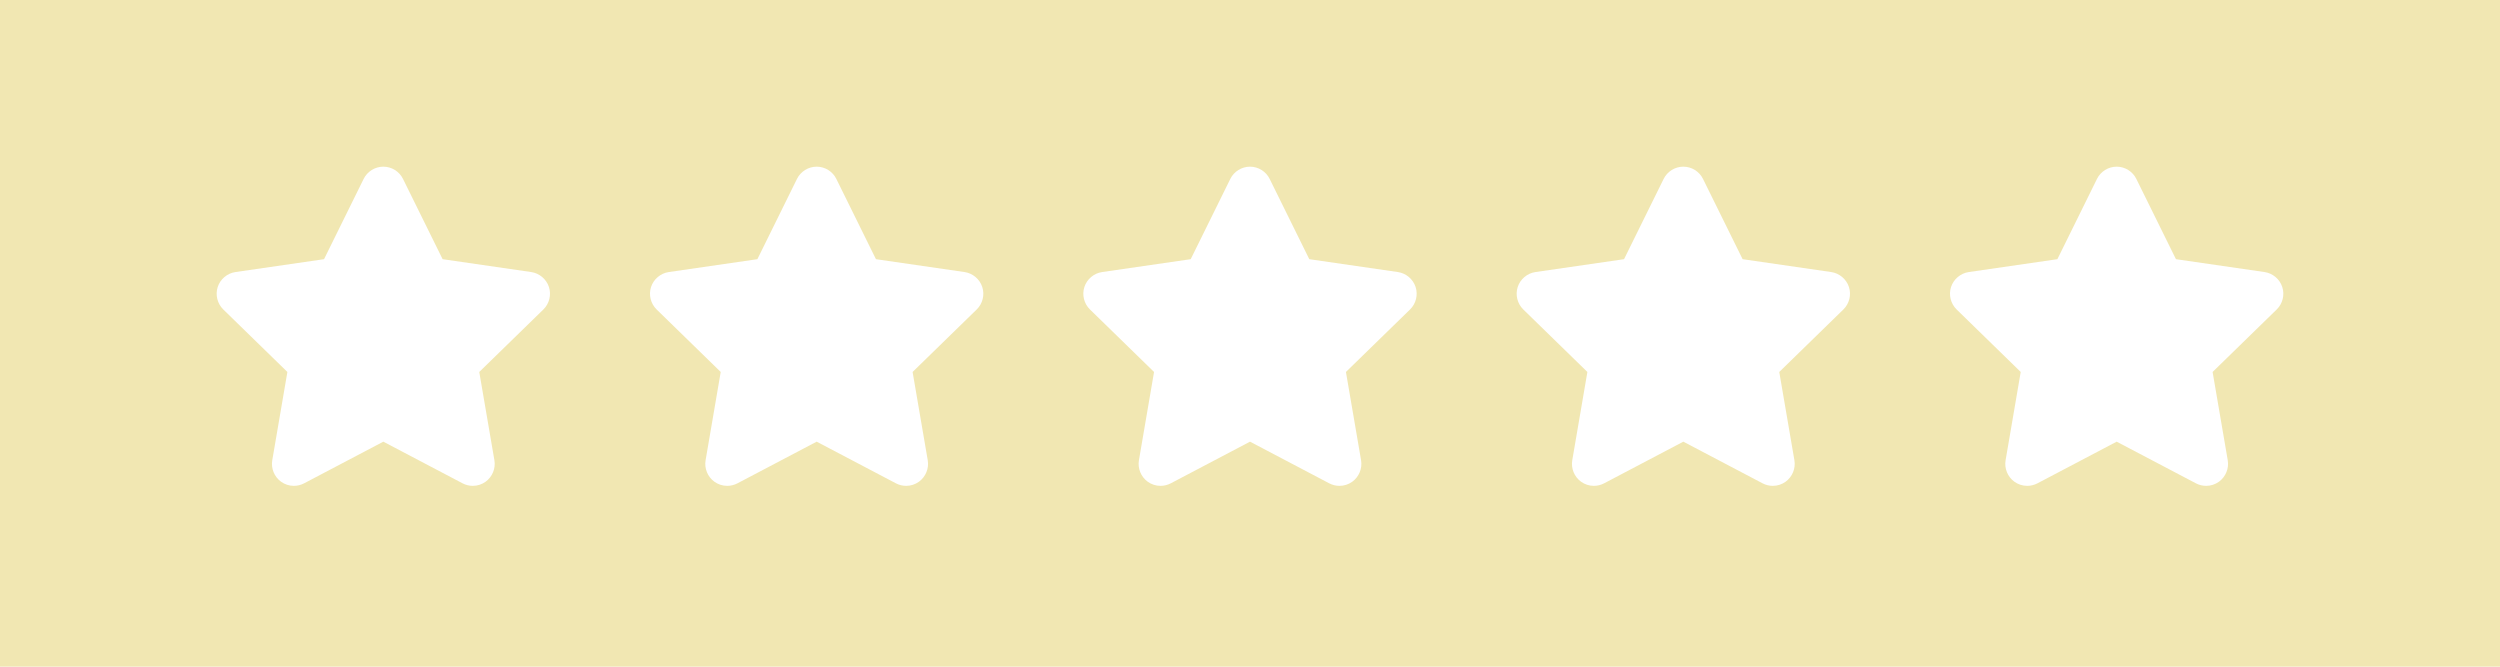 <svg width="150" height="40" viewBox="0 0 150 40" fill="none" xmlns="http://www.w3.org/2000/svg">
<path fill-rule="evenodd" clip-rule="evenodd" d="M150 0H0V40H150V0ZM57.873 16.323C58.365 16.395 58.782 16.747 58.936 17.219C59.09 17.691 58.96 18.221 58.603 18.568L54.756 22.318L55.664 27.613C55.749 28.102 55.543 28.607 55.141 28.9C54.915 29.064 54.647 29.151 54.367 29.151C54.154 29.151 53.943 29.099 53.755 29L49 26.5L44.246 29C44.058 29.099 43.846 29.151 43.633 29.151C43.352 29.151 43.085 29.064 42.859 28.9C42.456 28.607 42.251 28.102 42.336 27.612L43.243 22.318L39.397 18.568C39.041 18.222 38.91 17.692 39.063 17.219C39.217 16.747 39.634 16.395 40.126 16.323L45.443 15.551L47.819 10.734C48.039 10.288 48.503 10 49 10C49.498 10 49.961 10.288 50.18 10.735L52.557 15.551L57.873 16.323ZM84.936 17.219C84.782 16.747 84.365 16.395 83.873 16.323L78.557 15.551L76.18 10.735C75.961 10.288 75.498 10 75 10C74.503 10 74.039 10.288 73.819 10.734L71.442 15.551L66.126 16.323C65.634 16.395 65.217 16.747 65.063 17.219C64.91 17.692 65.041 18.222 65.397 18.568L69.243 22.318L68.336 27.612C68.251 28.102 68.456 28.607 68.859 28.9C69.085 29.064 69.352 29.151 69.633 29.151C69.846 29.151 70.058 29.099 70.246 29L75 26.5L79.755 29C79.942 29.099 80.154 29.151 80.367 29.151C80.647 29.151 80.915 29.064 81.141 28.9C81.543 28.607 81.749 28.102 81.664 27.613L80.756 22.318L84.603 18.568C84.96 18.221 85.091 17.691 84.936 17.219ZM109.873 16.323C110.365 16.395 110.782 16.747 110.936 17.219C111.091 17.691 110.96 18.221 110.603 18.568L106.756 22.318L107.664 27.613C107.749 28.102 107.543 28.607 107.141 28.9C106.915 29.064 106.647 29.151 106.367 29.151C106.154 29.151 105.942 29.099 105.755 29L101 26.5L96.246 29C96.058 29.099 95.846 29.151 95.633 29.151C95.352 29.151 95.085 29.064 94.859 28.9C94.456 28.607 94.251 28.102 94.336 27.612L95.243 22.318L91.397 18.568C91.041 18.222 90.91 17.692 91.063 17.219C91.217 16.747 91.634 16.395 92.126 16.323L97.442 15.551L99.819 10.734C100.039 10.288 100.503 10 101 10C101.498 10 101.961 10.288 102.18 10.735L104.557 15.551L109.873 16.323ZM136.936 17.219C136.782 16.747 136.365 16.395 135.873 16.323L130.557 15.551L128.18 10.735C127.961 10.288 127.498 10 127 10C126.503 10 126.039 10.288 125.819 10.734L123.443 15.551L118.126 16.323C117.634 16.395 117.217 16.747 117.063 17.219C116.91 17.692 117.041 18.222 117.397 18.568L121.243 22.318L120.336 27.612C120.251 28.102 120.456 28.607 120.859 28.9C121.085 29.064 121.352 29.151 121.633 29.151C121.846 29.151 122.058 29.099 122.246 29L127 26.5L131.755 29C131.942 29.099 132.154 29.151 132.367 29.151C132.647 29.151 132.915 29.064 133.141 28.9C133.543 28.607 133.749 28.102 133.664 27.613L132.756 22.318L136.603 18.568C136.96 18.221 137.091 17.691 136.936 17.219ZM31.873 16.323C32.365 16.395 32.782 16.747 32.936 17.219C33.09 17.691 32.96 18.221 32.603 18.568L28.756 22.318L29.664 27.613C29.749 28.102 29.543 28.607 29.141 28.9C28.915 29.064 28.647 29.151 28.367 29.151C28.154 29.151 27.942 29.099 27.755 29L23 26.5L18.246 29C18.058 29.099 17.846 29.151 17.633 29.151C17.352 29.151 17.085 29.064 16.859 28.9C16.456 28.607 16.251 28.102 16.336 27.612L17.243 22.318L13.397 18.568C13.041 18.222 12.91 17.692 13.063 17.219C13.217 16.747 13.634 16.395 14.126 16.323L19.442 15.551L21.819 10.734C22.039 10.288 22.503 10 23 10C23.498 10 23.961 10.288 24.18 10.735L26.557 15.551L31.873 16.323Z" fill="#f1e7b2"/>
</svg>

